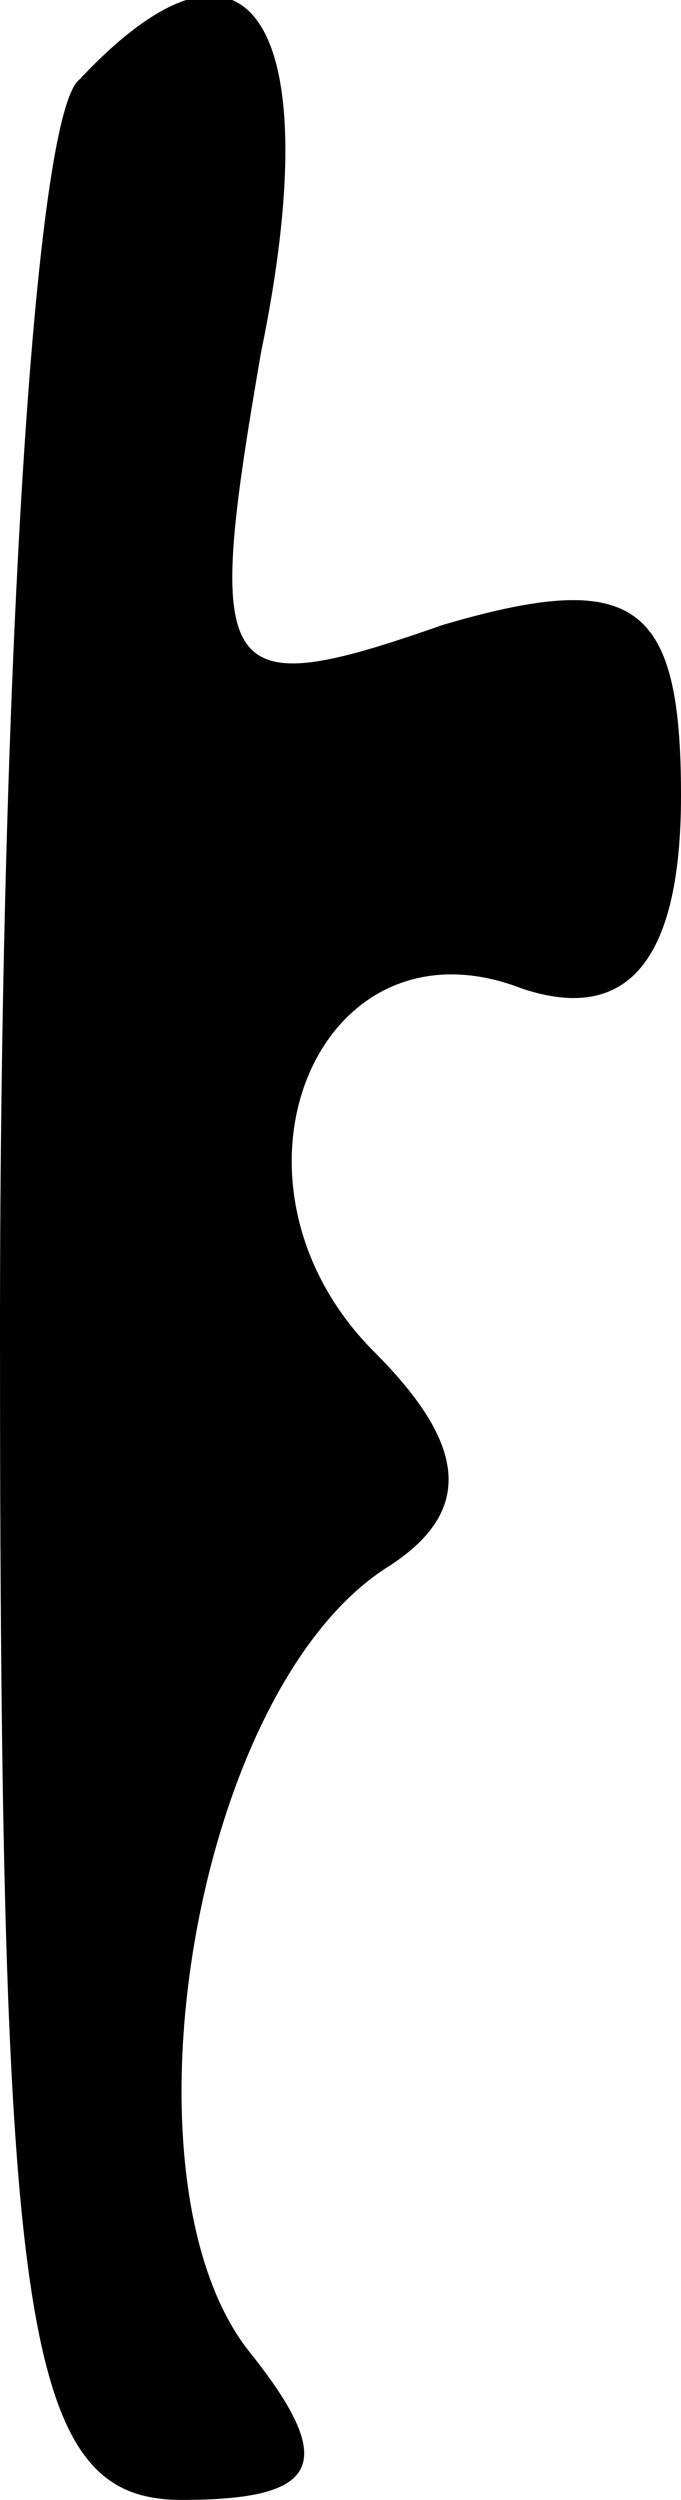 <?xml version="1.0" standalone="no"?>
<!DOCTYPE svg PUBLIC "-//W3C//DTD SVG 20010904//EN"
 "http://www.w3.org/TR/2001/REC-SVG-20010904/DTD/svg10.dtd">
<svg version="1.0" xmlns="http://www.w3.org/2000/svg"
 width="6pt" height="22pt" viewBox="0 0 6 22"
 preserveAspectRatio="xMidYMid meet">
<g transform="translate(0,22) scale(0.1,-0.1)"
fill="#000000" stroke="none">
<path fill="#000000" stroke="none" d="M7 213 c-4 -3 -7 -53 -7 -110 0 -88 2
-103 16 -103 12 0 14 3 6 13 -12 15 -5 58 12 69 8 5 7 11 -1 19 -15 15 -5 39
13 32 9 -3 14 2 14 17 0 17 -4 20 -21 15 -20 -7 -21 -5 -16 24 6 29 -1 40 -16
24z"/>
</g>
</svg>
